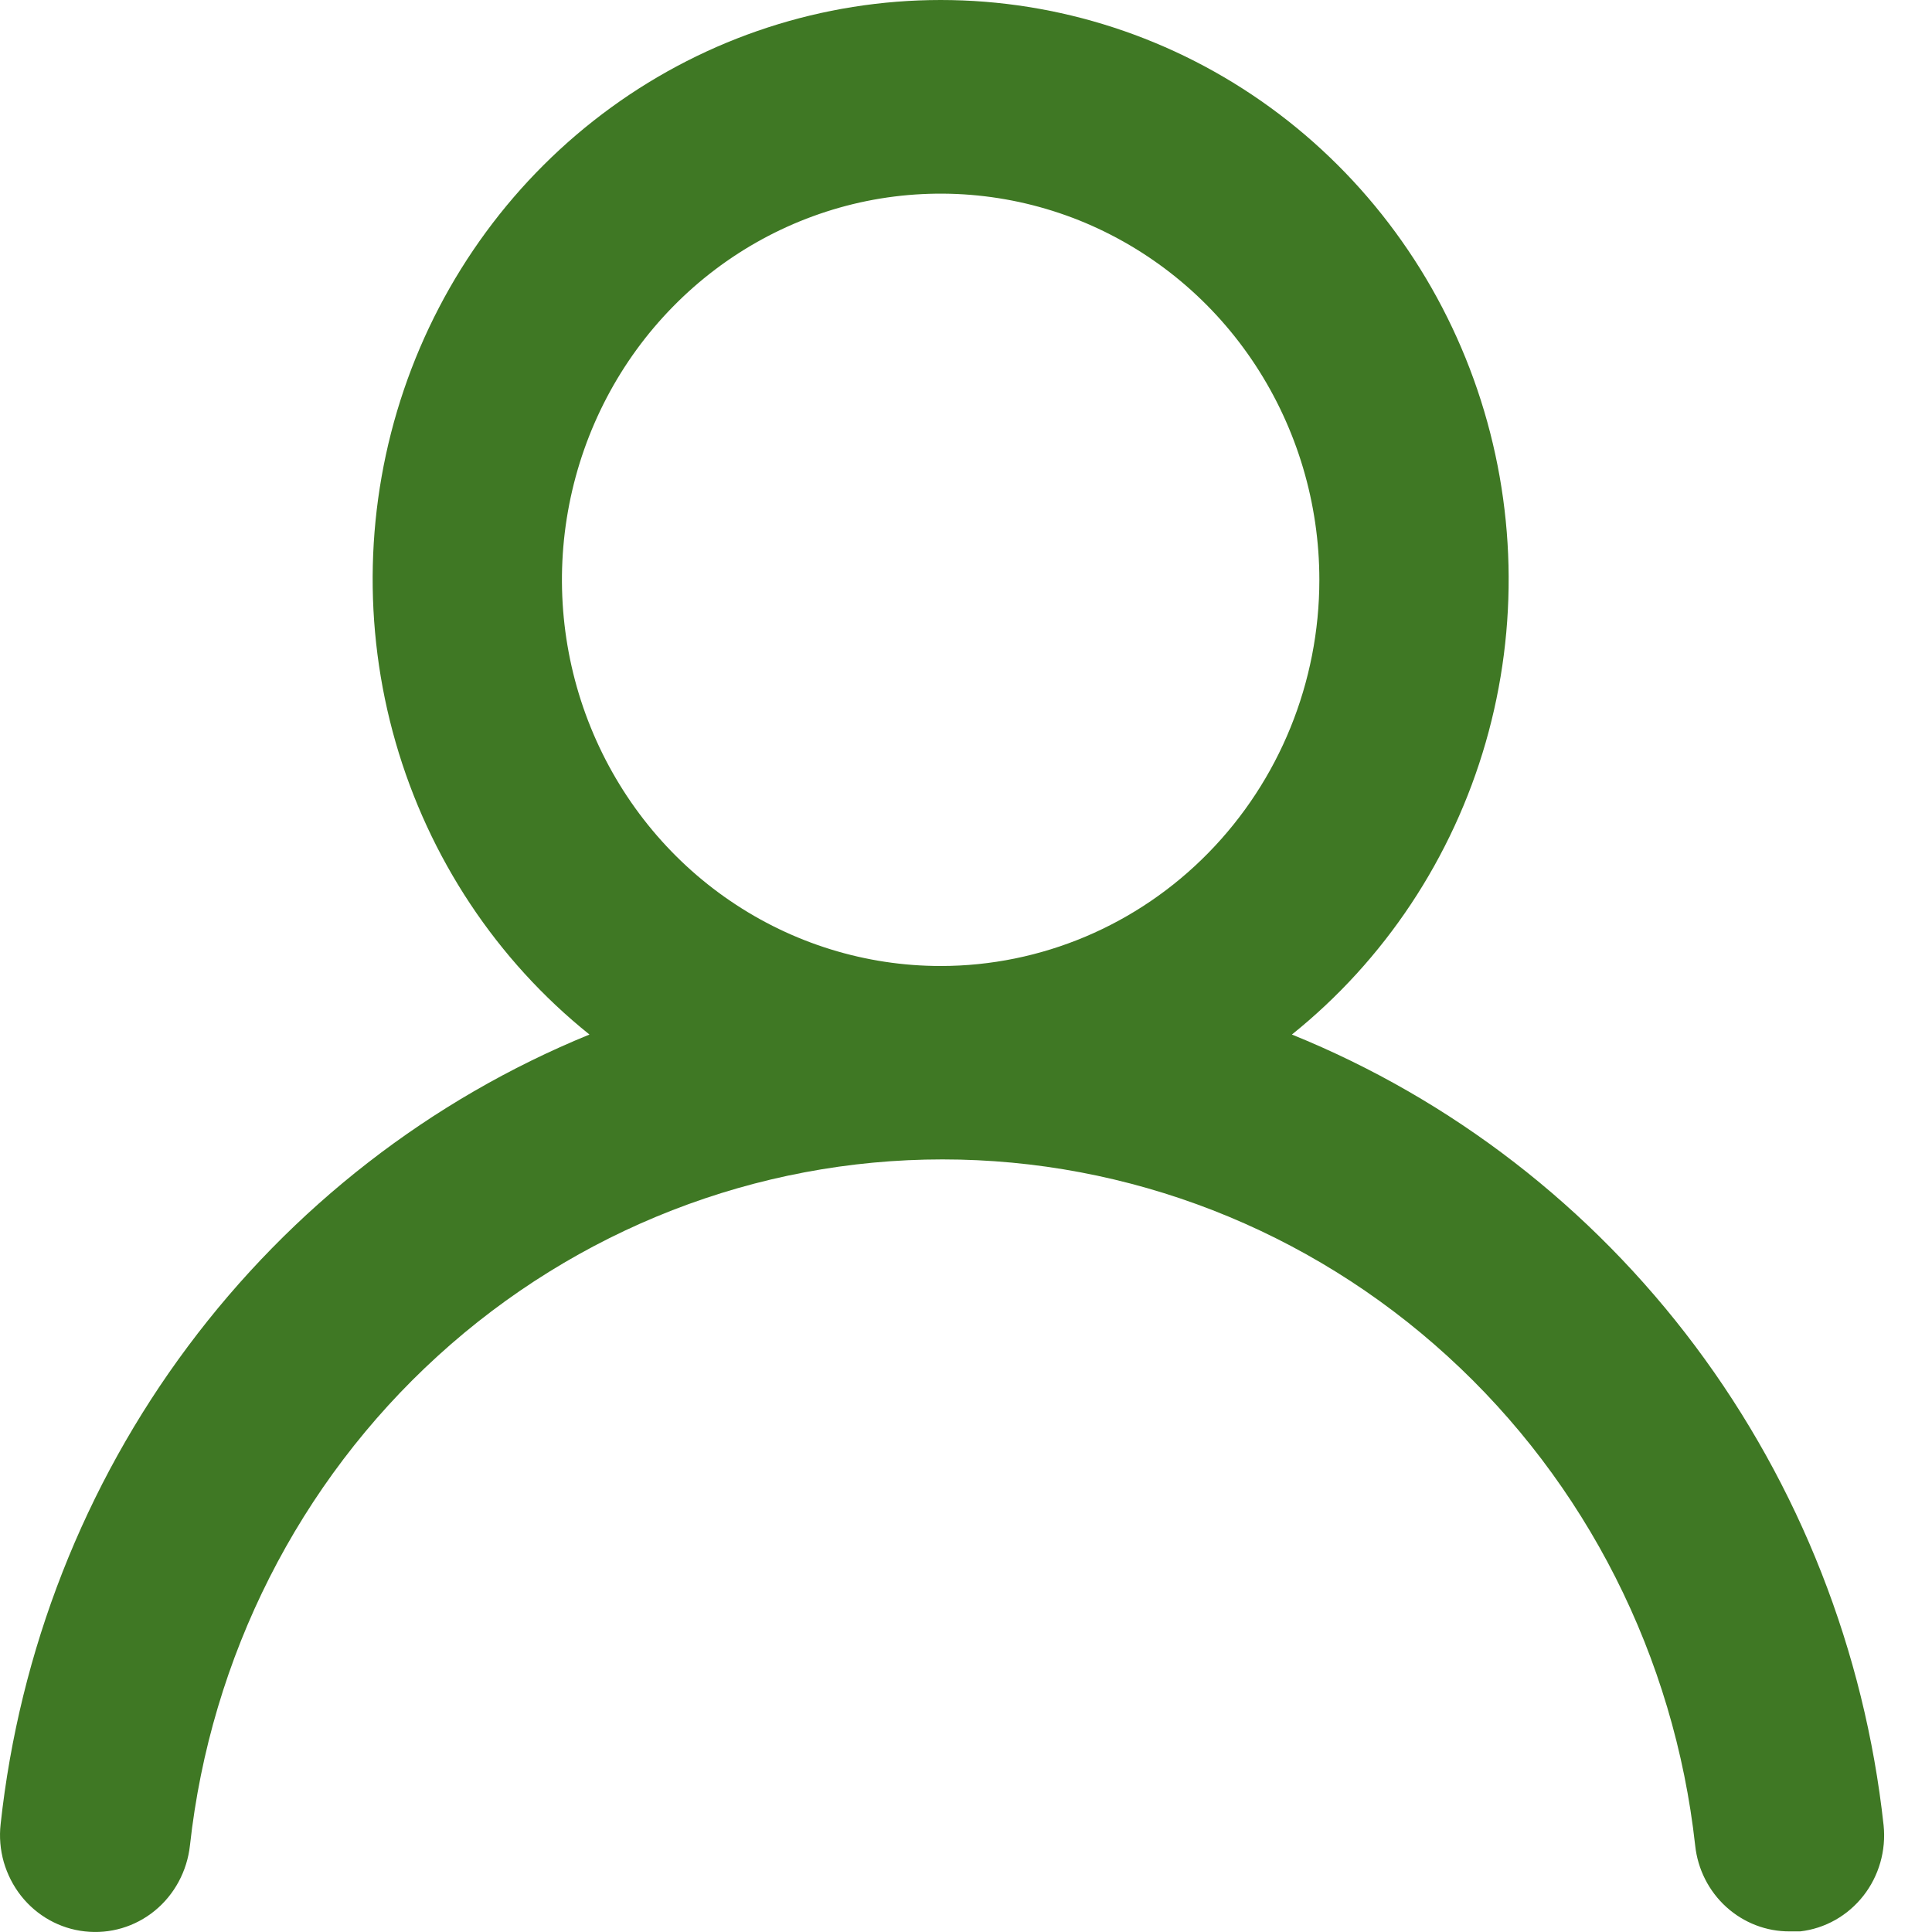 <svg width="19" height="19" viewBox="0 0 19 19" fill="none" xmlns="http://www.w3.org/2000/svg">
<g id="&#240;&#159;&#166;&#134; icon &#34;user&#34;">
<path id="Vector" d="M12.705 10.174C13.617 9.442 14.284 8.437 14.611 7.301C14.938 6.164 14.909 4.952 14.529 3.833C14.149 2.714 13.437 1.743 12.491 1.056C11.545 0.369 10.412 0 9.251 0C8.089 0 6.957 0.369 6.011 1.056C5.065 1.743 4.352 2.714 3.972 3.833C3.592 4.952 3.564 6.164 3.891 7.301C4.218 8.437 4.884 9.442 5.797 10.174C4.233 10.813 2.868 11.873 1.848 13.241C0.828 14.608 0.191 16.233 0.006 17.941C-0.008 18.065 0.003 18.192 0.037 18.312C0.072 18.432 0.129 18.545 0.206 18.643C0.361 18.84 0.587 18.967 0.834 18.994C1.081 19.022 1.329 18.949 1.523 18.79C1.716 18.632 1.84 18.401 1.868 18.149C2.072 16.294 2.94 14.579 4.305 13.335C5.671 12.09 7.438 11.402 9.269 11.402C11.101 11.402 12.868 12.09 14.233 13.335C15.599 14.579 16.466 16.294 16.671 18.149C16.696 18.383 16.805 18.598 16.977 18.754C17.149 18.91 17.372 18.996 17.602 18.994H17.704C17.948 18.966 18.171 18.84 18.325 18.644C18.478 18.449 18.55 18.199 18.524 17.95C18.337 16.238 17.697 14.609 16.672 13.239C15.647 11.869 14.275 10.81 12.705 10.174ZM9.251 9.5C8.514 9.5 7.794 9.277 7.182 8.86C6.569 8.443 6.092 7.849 5.81 7.155C5.528 6.461 5.454 5.698 5.598 4.961C5.742 4.224 6.096 3.548 6.617 3.017C7.138 2.485 7.802 2.124 8.524 1.977C9.247 1.831 9.995 1.906 10.676 2.193C11.356 2.481 11.938 2.967 12.347 3.592C12.756 4.217 12.975 4.951 12.975 5.702C12.975 6.709 12.582 7.675 11.884 8.387C11.186 9.1 10.238 9.5 9.251 9.5Z" fill="#3F7824"/>
</g>
</svg>
